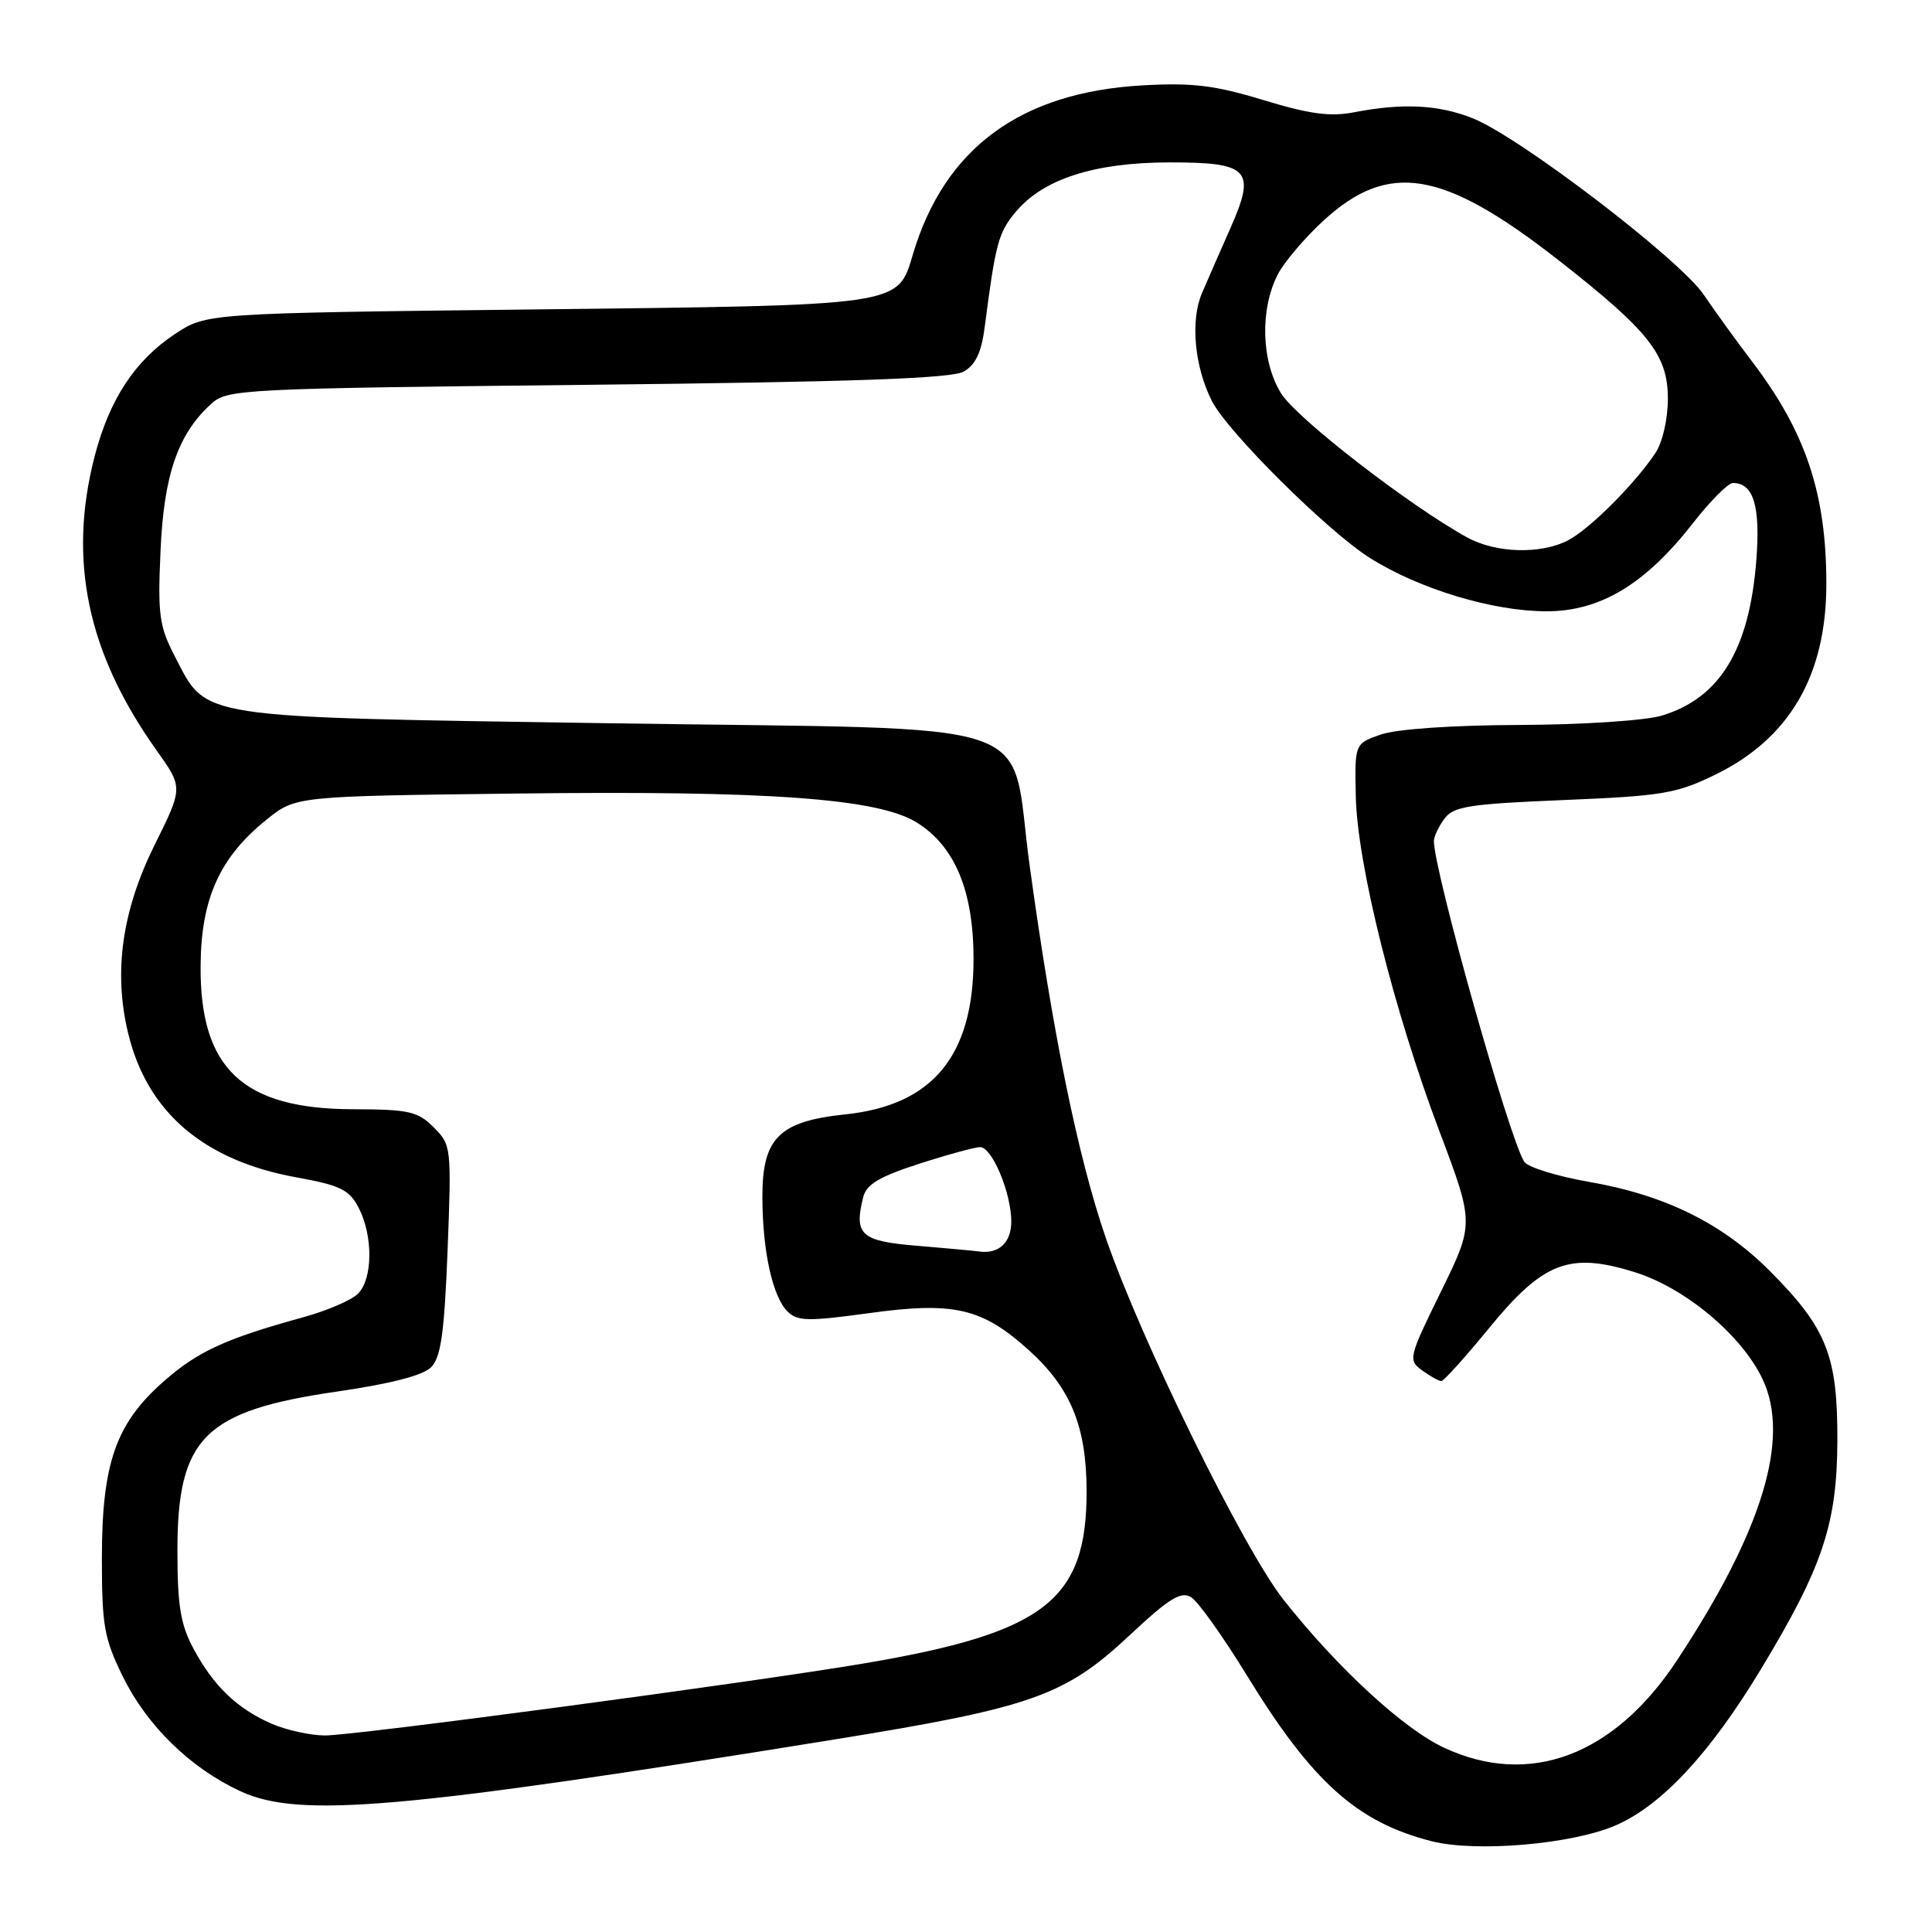 <?xml version="1.0" encoding="UTF-8" standalone="no"?>
<!DOCTYPE svg PUBLIC "-//W3C//DTD SVG 1.1//EN" "http://www.w3.org/Graphics/SVG/1.1/DTD/svg11.dtd" >
<svg xmlns="http://www.w3.org/2000/svg" xmlns:xlink="http://www.w3.org/1999/xlink" version="1.1" viewBox="0 0 256 256">
 <g >
 <path fill="currentColor"
d=" M 214.04 241.89 C 220.15 239.26 226.56 232.38 233.33 221.18 C 241.50 207.66 243.41 201.97 243.46 191.00 C 243.51 179.64 242.07 176.01 234.54 168.44 C 228.22 162.10 220.65 158.36 210.59 156.61 C 206.29 155.86 202.41 154.66 201.96 153.93 C 199.91 150.61 190.01 115.43 190.00 111.44 C 190.00 110.86 190.62 109.53 191.38 108.50 C 192.58 106.85 194.62 106.53 207.20 106.01 C 220.28 105.47 222.17 105.15 227.30 102.64 C 237.14 97.83 242.00 89.47 242.00 77.37 C 242.00 65.40 239.28 57.26 232.15 47.89 C 230.14 45.26 227.27 41.28 225.76 39.06 C 222.59 34.37 201.39 18.17 195.16 15.68 C 190.63 13.87 185.88 13.63 179.41 14.88 C 176.26 15.49 173.51 15.12 167.41 13.26 C 160.97 11.30 158.00 10.94 151.42 11.31 C 135.25 12.21 125.18 19.61 120.98 33.65 C 118.92 40.57 119.77 40.44 70.92 41.00 C 27.35 41.50 27.35 41.50 23.18 44.26 C 17.88 47.77 14.50 52.92 12.54 60.46 C 8.98 74.22 11.57 86.54 20.75 99.43 C 24.26 104.36 24.26 104.36 20.50 111.93 C 16.17 120.66 15.02 128.76 16.97 136.87 C 19.48 147.35 26.96 153.77 39.29 156.01 C 45.13 157.07 46.28 157.63 47.54 160.07 C 49.45 163.78 49.40 169.45 47.44 171.42 C 46.58 172.28 43.32 173.68 40.19 174.54 C 29.85 177.39 26.21 179.06 21.66 183.07 C 15.34 188.63 13.50 193.92 13.50 206.50 C 13.50 215.41 13.80 217.12 16.28 222.16 C 19.48 228.68 25.25 234.30 31.88 237.36 C 39.66 240.95 53.15 239.77 110.63 230.48 C 136.68 226.27 141.10 224.71 149.65 216.71 C 154.92 211.78 156.49 210.81 157.83 211.64 C 158.75 212.20 162.08 216.88 165.23 222.02 C 173.88 236.14 179.83 241.47 189.73 243.98 C 195.62 245.46 208.25 244.38 214.04 241.89 Z  M 191.34 231.58 C 185.97 229.08 177.21 221.01 170.08 211.98 C 164.81 205.32 151.24 177.69 146.54 164.08 C 142.83 153.31 139.49 136.97 136.42 114.60 C 133.69 94.71 139.66 96.73 81.05 95.84 C 25.39 94.99 27.51 95.32 23.17 86.98 C 21.10 82.99 20.89 81.47 21.27 73.00 C 21.71 62.91 23.58 57.50 28.00 53.50 C 30.12 51.57 31.99 51.48 77.85 50.99 C 113.14 50.61 126.07 50.15 127.69 49.24 C 129.28 48.34 130.05 46.69 130.49 43.25 C 131.92 32.20 132.30 30.79 134.62 28.04 C 138.26 23.71 145.02 21.54 154.88 21.52 C 165.53 21.50 166.46 22.48 163.06 30.18 C 161.76 33.11 160.06 36.99 159.28 38.81 C 157.70 42.47 158.27 48.60 160.60 53.17 C 162.71 57.28 175.90 70.38 181.50 73.92 C 188.05 78.05 197.80 81.00 204.93 81.00 C 212.04 81.00 217.99 77.42 224.27 69.39 C 226.58 66.42 228.99 64.00 229.61 64.00 C 232.36 64.00 233.28 67.05 232.72 74.27 C 231.79 86.11 227.88 92.52 220.17 94.83 C 218.00 95.48 209.66 96.03 201.38 96.06 C 192.48 96.09 185.09 96.60 183.00 97.32 C 179.50 98.53 179.50 98.53 179.65 105.52 C 179.83 114.44 184.68 133.87 190.70 149.82 C 195.35 162.13 195.35 162.13 190.93 171.15 C 186.64 179.90 186.56 180.21 188.44 181.58 C 189.51 182.36 190.65 183.00 190.98 183.00 C 191.30 183.00 194.13 179.87 197.25 176.05 C 204.49 167.19 207.95 165.86 216.64 168.58 C 223.32 170.67 230.78 176.92 233.54 182.72 C 237.27 190.58 233.54 202.84 222.20 220.02 C 213.86 232.65 202.66 236.85 191.34 231.58 Z  M 36.01 228.41 C 31.44 226.42 28.30 223.42 25.66 218.50 C 23.92 215.26 23.51 212.78 23.51 205.50 C 23.50 190.50 27.06 186.94 44.65 184.39 C 51.77 183.36 56.06 182.25 57.13 181.16 C 58.43 179.85 58.88 176.60 59.31 165.63 C 59.83 152.01 59.80 151.71 57.47 149.38 C 55.35 147.26 54.18 147.00 46.80 146.98 C 32.16 146.95 26.47 141.60 26.58 127.94 C 26.65 119.04 29.12 113.59 35.34 108.59 C 39.18 105.50 39.18 105.50 68.34 105.15 C 101.75 104.74 116.31 105.79 121.45 108.97 C 126.52 112.10 129.00 118.05 129.00 127.07 C 129.00 139.90 123.59 146.45 112.02 147.66 C 103.20 148.58 100.99 150.80 101.02 158.70 C 101.05 165.84 102.37 171.80 104.35 173.78 C 105.65 175.08 107.06 175.11 115.21 173.99 C 126.39 172.45 130.13 173.32 136.29 178.87 C 141.86 183.90 143.95 188.96 143.98 197.50 C 144.02 212.05 138.50 216.34 114.50 220.41 C 99.42 222.96 46.76 230.00 43.02 229.96 C 41.08 229.94 37.93 229.24 36.01 228.41 Z  M 121.51 165.07 C 114.06 164.46 113.13 163.62 114.38 158.63 C 114.80 156.93 116.53 155.90 121.79 154.21 C 125.56 152.99 129.20 152.00 129.87 152.00 C 131.46 152.00 134.00 158.08 134.00 161.86 C 134.00 164.68 132.31 166.22 129.67 165.82 C 129.03 165.73 125.35 165.39 121.51 165.07 Z  M 194.40 71.21 C 186.74 66.99 171.81 55.44 169.75 52.12 C 167.12 47.89 166.93 40.97 169.32 36.35 C 170.16 34.73 172.86 31.54 175.32 29.28 C 183.96 21.31 191.16 22.49 206.40 34.39 C 218.48 43.83 221.00 47.00 221.00 52.81 C 221.00 55.55 220.30 58.60 219.35 60.03 C 216.61 64.13 210.67 70.08 207.80 71.58 C 204.19 73.48 198.21 73.31 194.40 71.21 Z "/>
</g>
</svg>